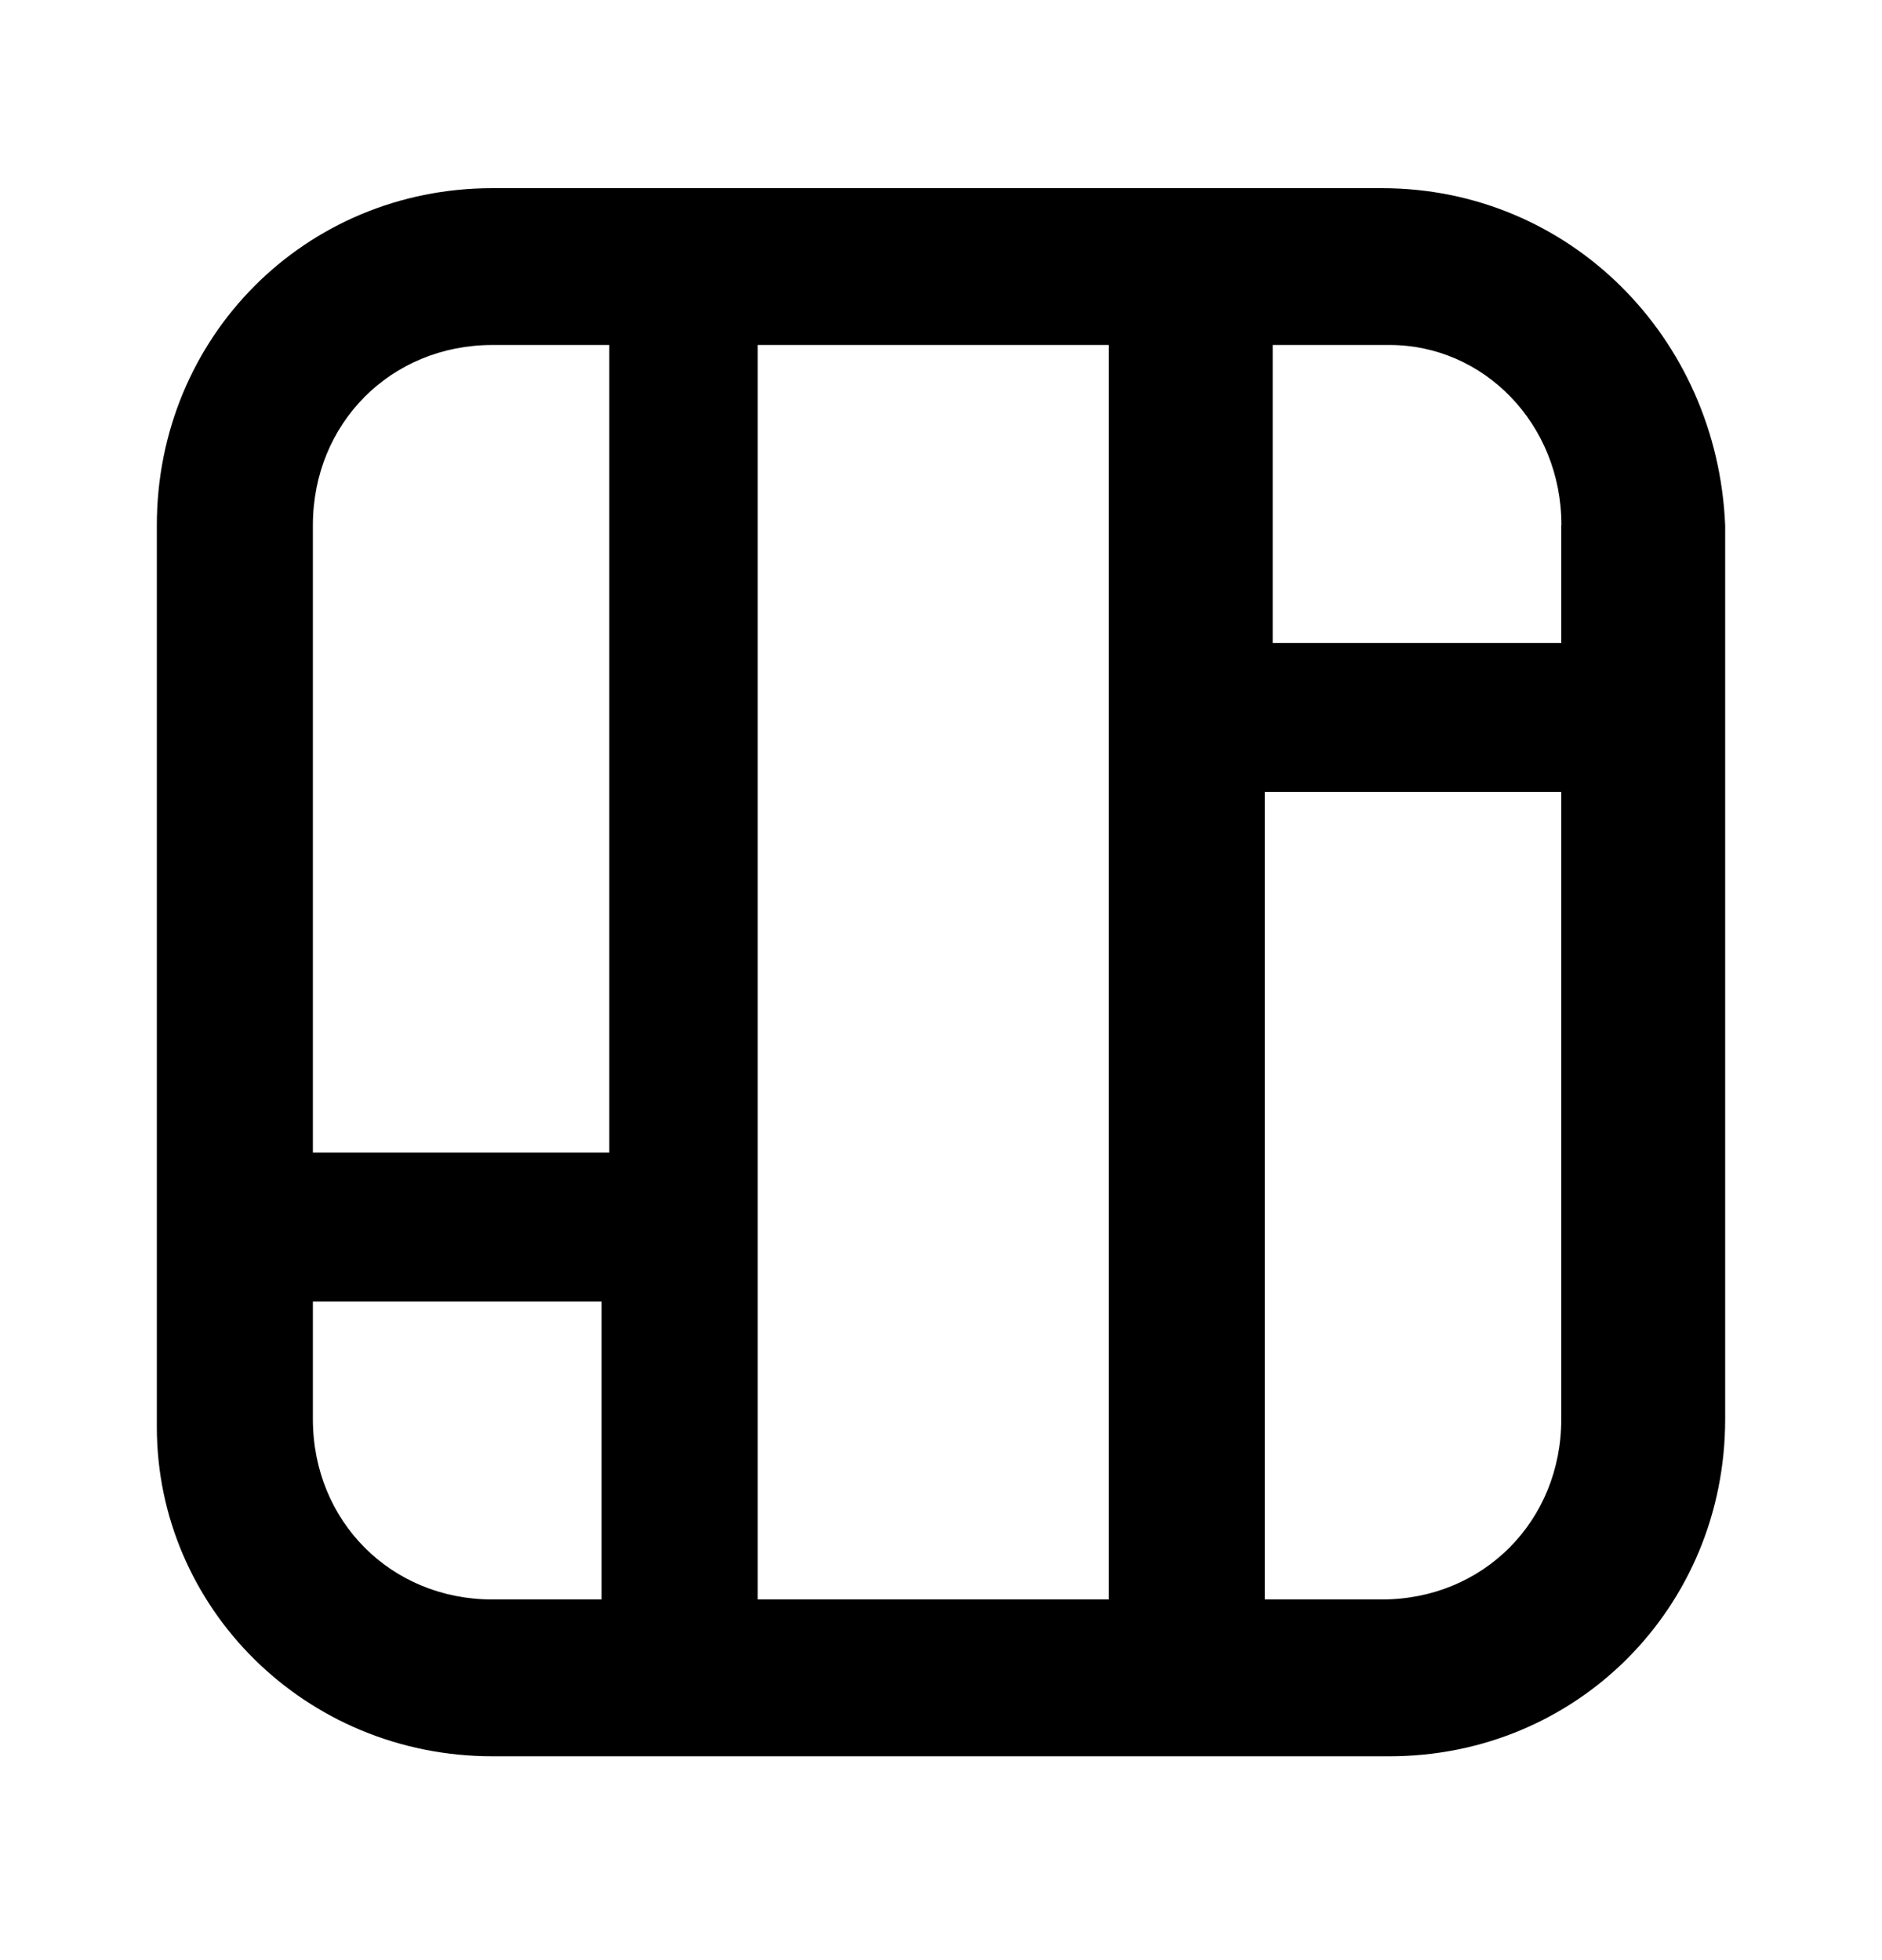 <svg xmlns="http://www.w3.org/2000/svg" fill="none" viewBox="0 0 24 25"><path fill="#000" d="M17.622 2.4H6.279C3.89 2.4 2 4.3 2 6.7v11.5c0 2.3 1.89 4.2 4.279 4.2H17.72c2.39 0 4.28-1.9 4.28-4.3V6.7c-.1-2.4-1.99-4.3-4.378-4.3m2.288 4.3v1.5h-3.68V4.4h1.492c1.194 0 2.19 1 2.19 2.3M9.662 4.4h4.477v16H9.662zm-3.383 0H7.77v10.3H3.99v-8c0-1.3.995-2.3 2.289-2.3M3.99 18.1v-1.5h3.682v3.8H6.279c-1.294 0-2.289-1-2.289-2.3m13.632 2.3h-1.493V10.1h3.781v8c0 1.3-.995 2.3-2.288 2.3"/></svg>